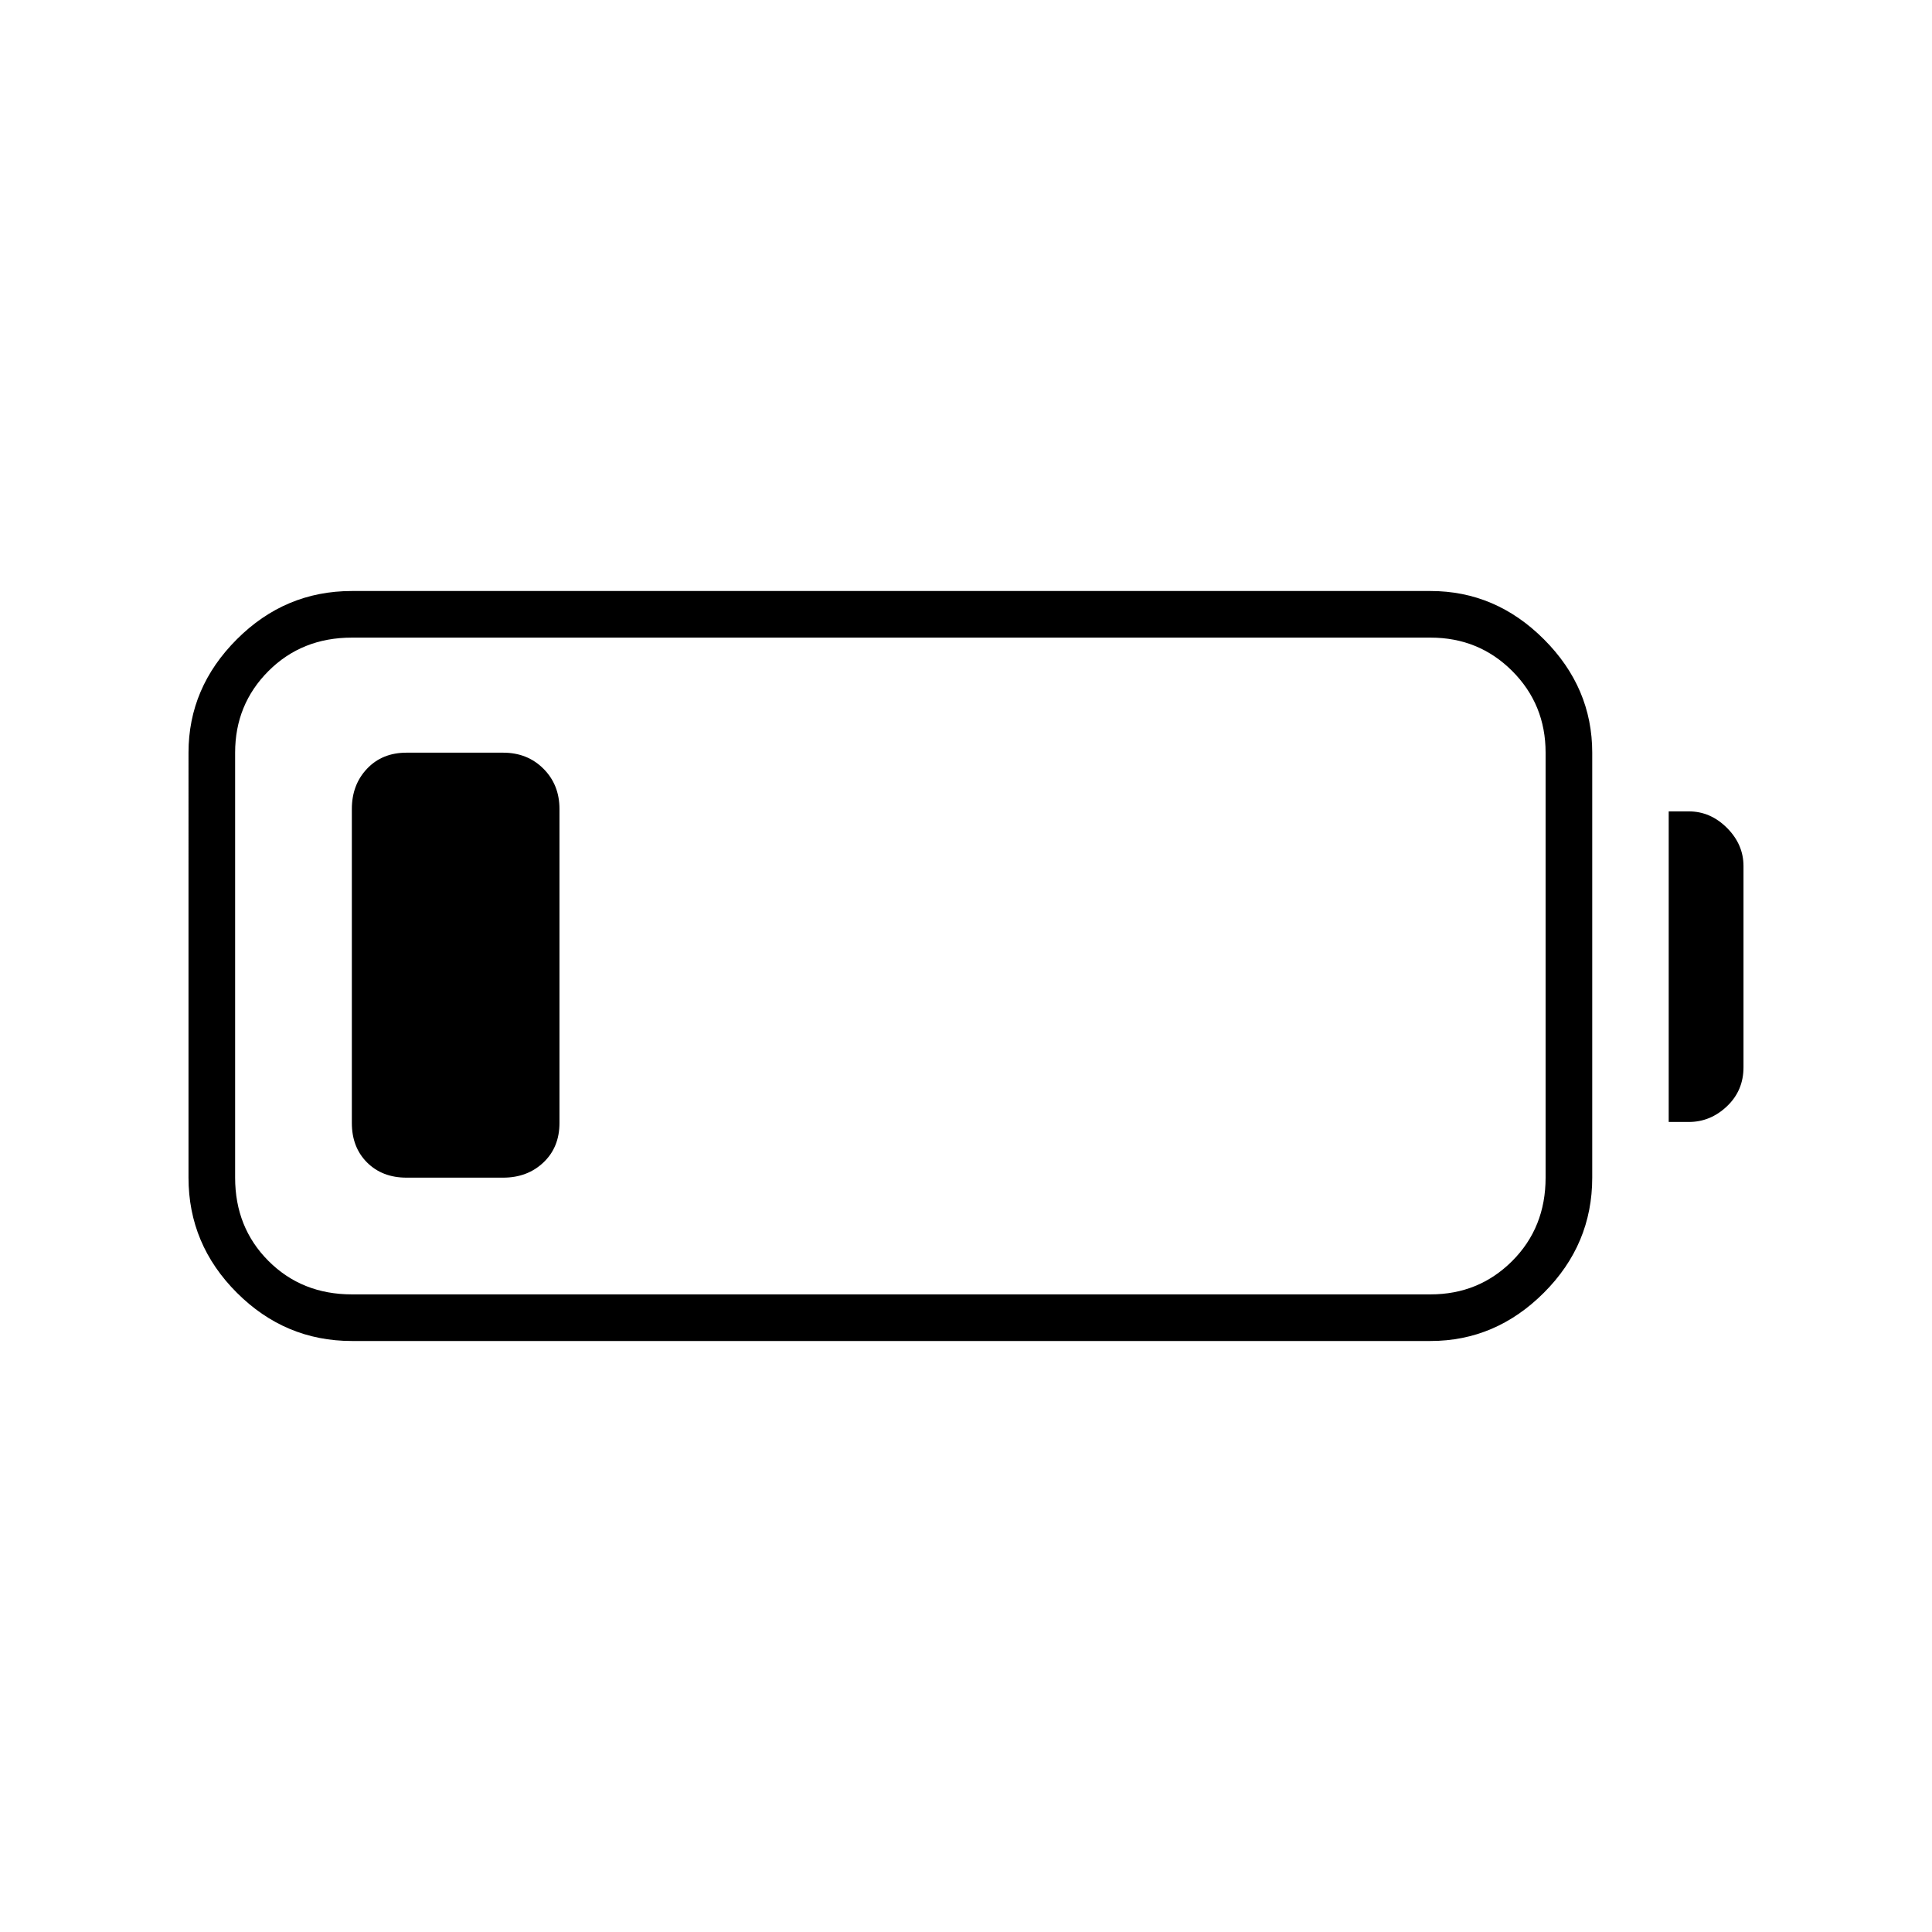 <svg xmlns="http://www.w3.org/2000/svg" height="40" viewBox="0 -960 960 960" width="40"><path d="M174.83-293.67q-33.16 0-57.16-24t-24-57.16V-586q0-32.33 24-56.33t57.16-24h536q32.34 0 56.34 24t24 56.33v211.17q0 33.16-24 57.16t-56.34 24h-536Zm0-23.16h536q23.99 0 40.58-16.59Q768-350.02 768-374.83V-586q0-23.98-16.59-40.58-16.59-16.59-40.58-16.59h-536q-24.81 0-41.41 16.59-16.59 16.6-16.59 40.58v211.17q0 24.81 16.59 41.41 16.6 16.59 41.41 16.59Zm654.34-85.67v-154.33h10q10.75 0 18.96 8.21 8.2 8.22 8.2 18.95v100q0 11.57-8.21 19.37-8.22 7.8-18.95 7.8h-10Zm-654.34.5v-156q0-12.07 7.55-20.03Q189.93-586 202-586h48q12.07 0 20.03 7.97Q278-570.07 278-558v156q0 12.07-7.97 19.62-7.96 7.55-20.03 7.55h-48q-12.07 0-19.62-7.55-7.55-7.55-7.55-19.62Z"/></svg>